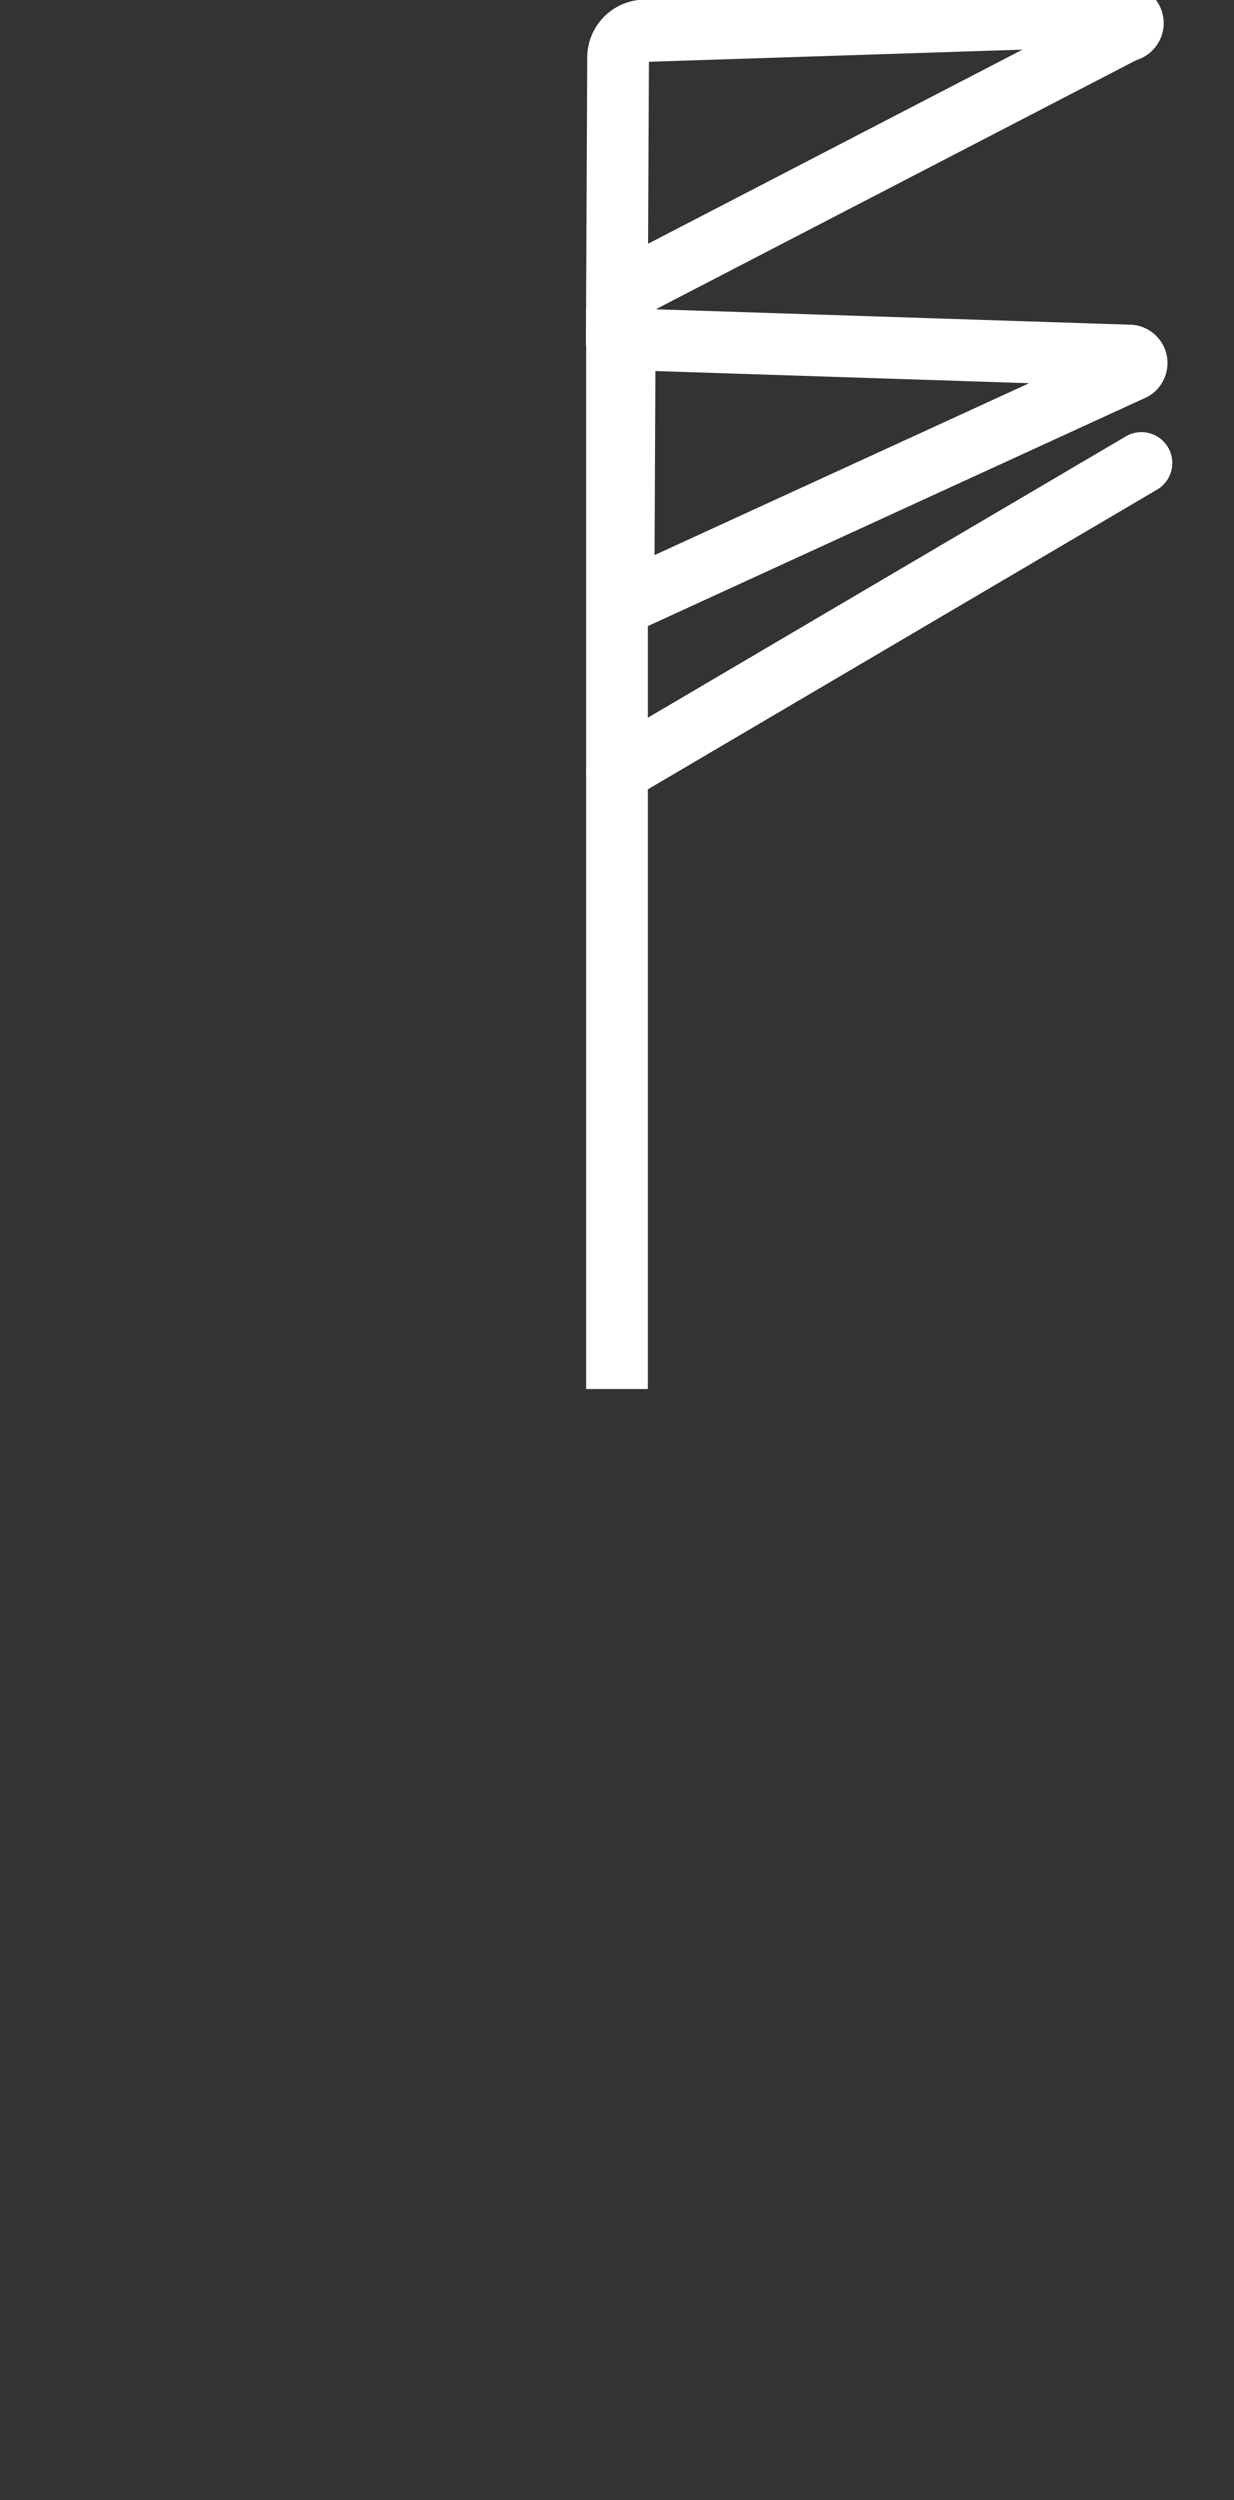 <svg
    xmlns="http://www.w3.org/2000/svg" viewBox="0 0 80 162">
    <rect x="0" y="0" width="80" height="162" fill="#333333" stroke="none"/>
    <defs>
        <style>.cls-1{fill:#ed5f5f;opacity:0;}.cls-2,.cls-3,.cls-4{fill:none;stroke:#fff;stroke-width:4px;}.cls-2,.cls-3{stroke-miterlimit:10;}.cls-3,.cls-4{stroke-linecap:round;}.cls-4{stroke-linejoin:round;}</style>
    </defs>
    <title>资源 84</title>
    <g id="图层_2" data-name="图层 2">
        <g id="图层_1-2" data-name="图层 1">
            <rect class="cls-1" width="80" height="162"/>
            <line class="cls-2" x1="40" y1="20" x2="40" y2="90"/>
            <path class="cls-3" d="M40,19.09l.07-15.33A1.76,1.76,0,0,1,42.13,2L72.9,1a.49.49,0,0,1,.08,1Z"/>
            <path class="cls-3" d="M40.42,39.09l.07-15.33a1.75,1.75,0,0,1,2-1.72l30.78,1a.49.49,0,0,1,.08.95Z"/>
            <line class="cls-3" x1="74" y1="30" x2="40" y2="50"/>
        </g>
    </g>
</svg>